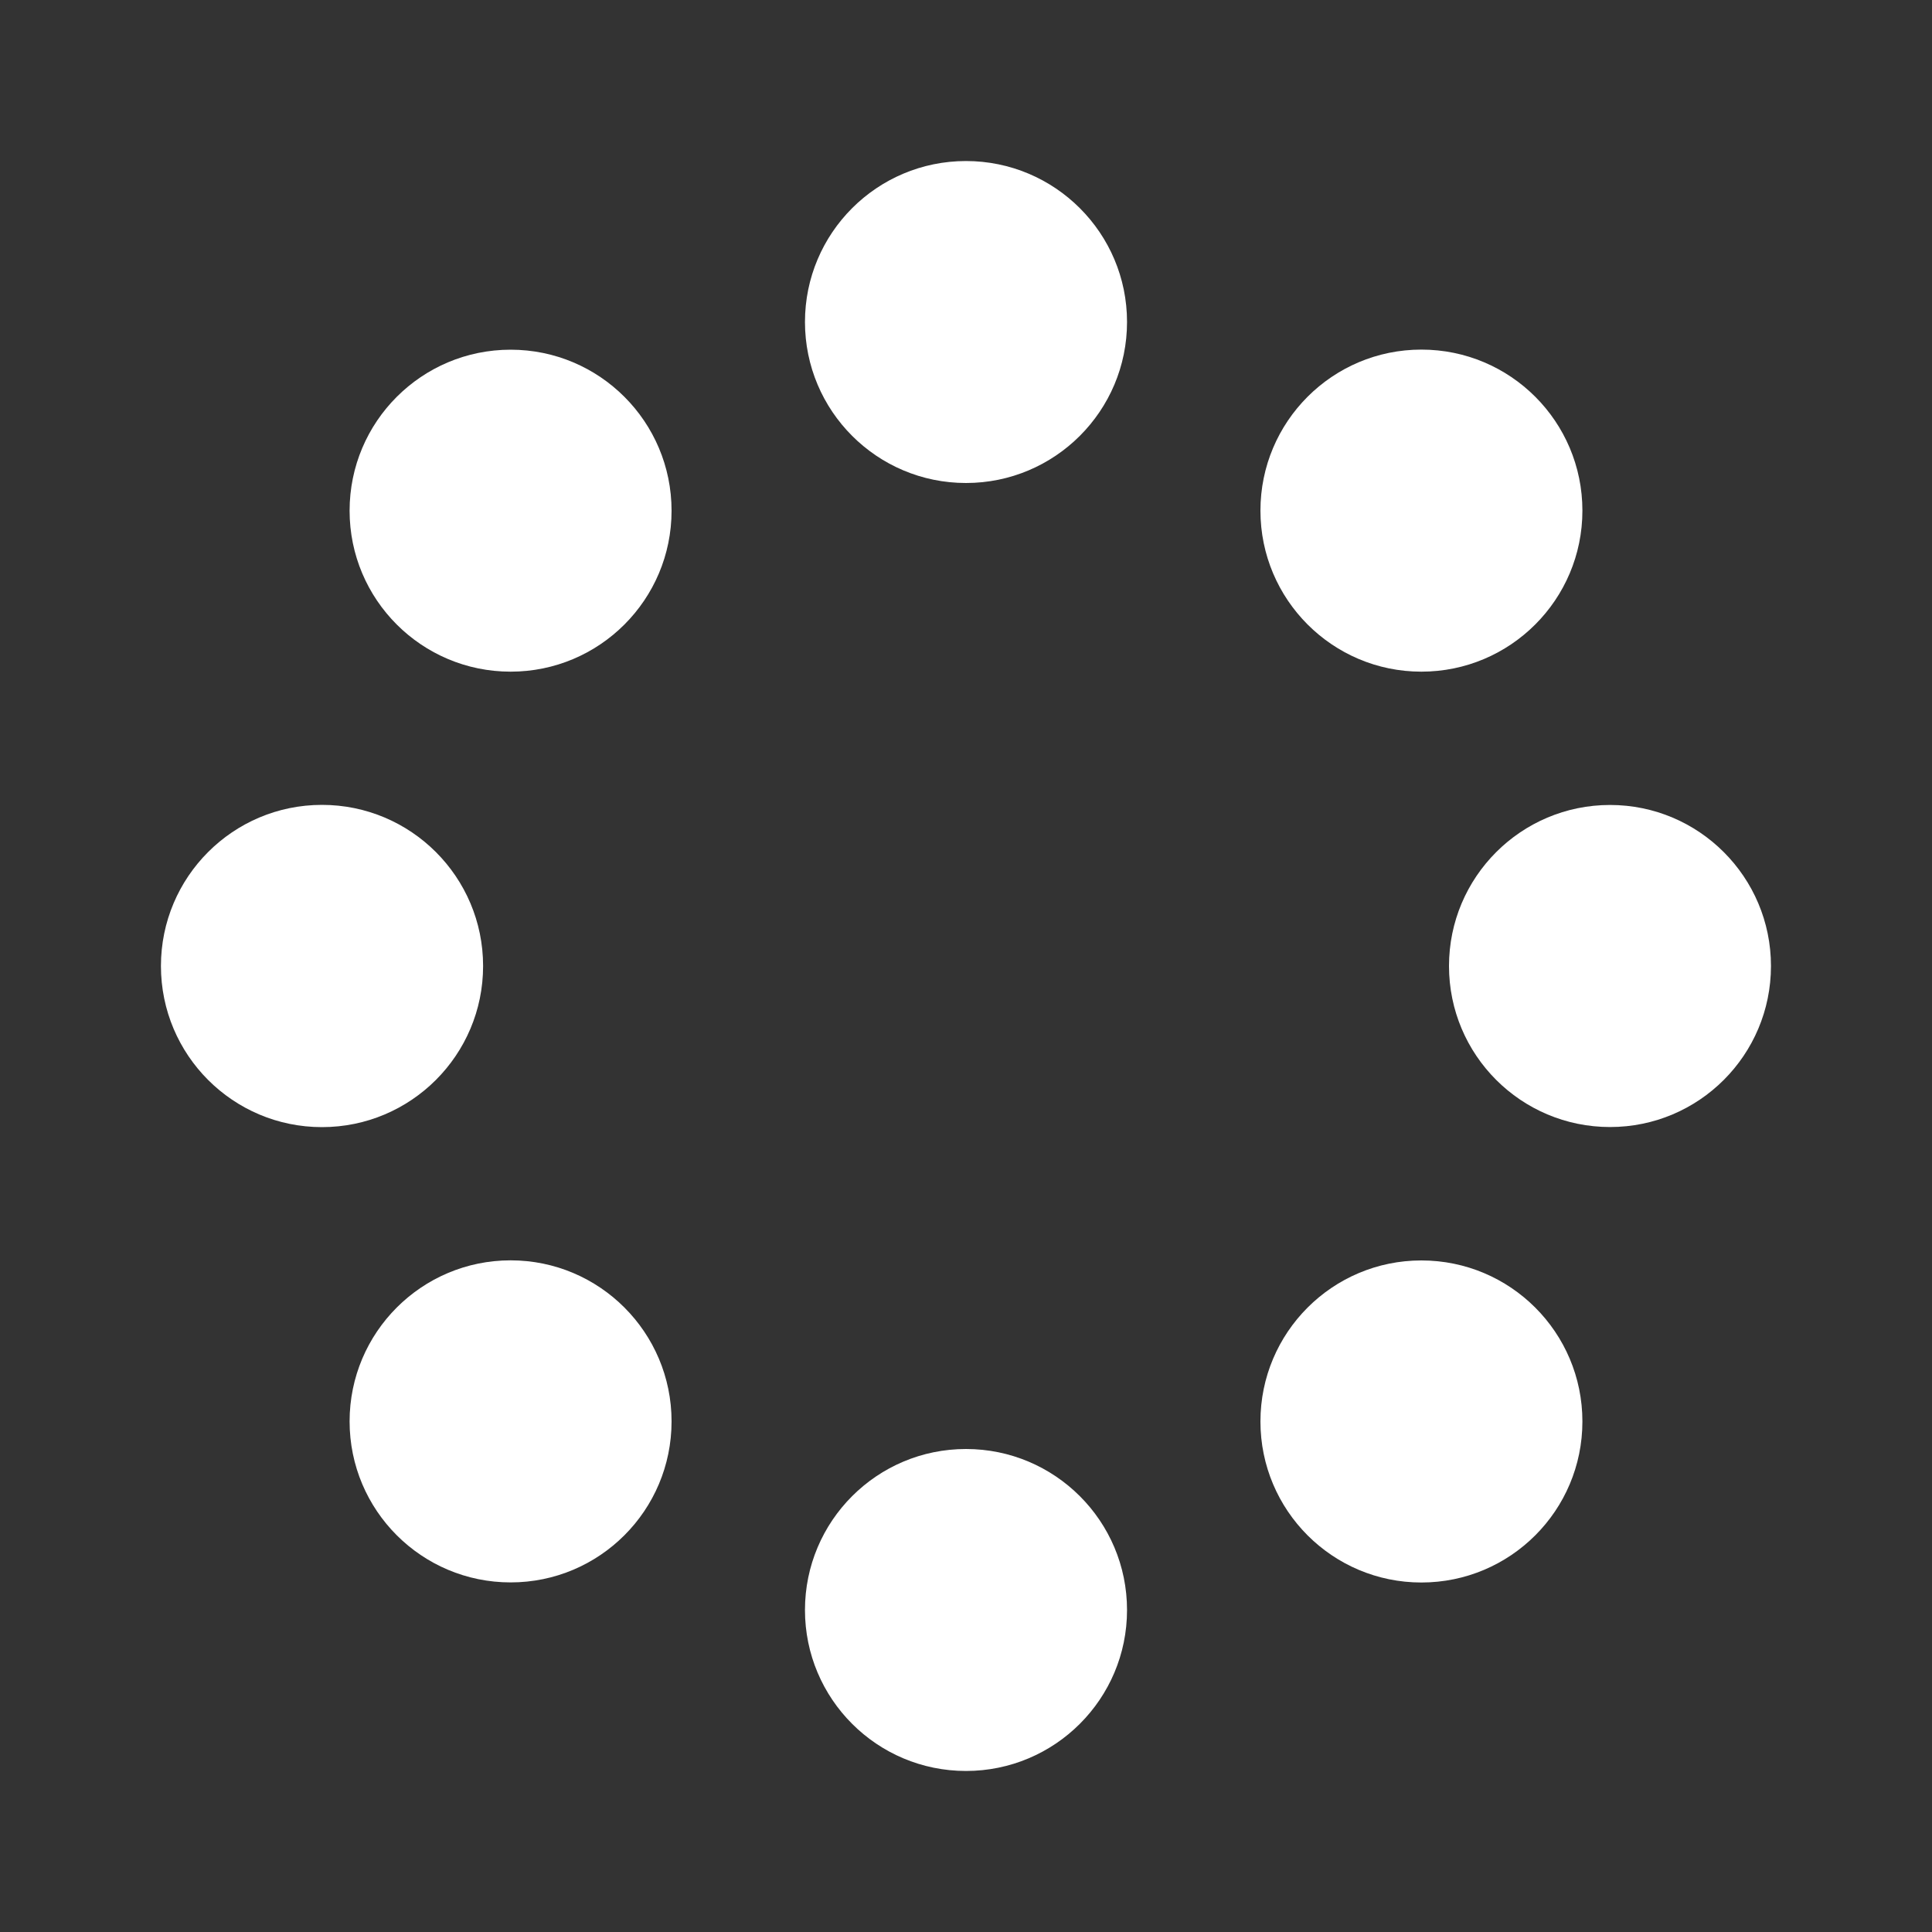 <svg width="20" height="20" viewBox="0 0 20 20" fill="none" xmlns="http://www.w3.org/2000/svg">
<rect x="0" y="0" width="20" height="20" fill="#333333" stroke="none"/>
<path d="M10 18.333C10.92 18.333 11.667 17.587 11.667 16.667C11.667 15.746 10.92 15 10 15C9.079 15 8.333 15.746 8.333 16.667C8.333 17.587 9.079 18.333 10 18.333Z" fill="white"/>
<path d="M10 5C10.92 5 11.667 4.254 11.667 3.333C11.667 2.413 10.92 1.667 10 1.667C9.079 1.667 8.333 2.413 8.333 3.333C8.333 4.254 9.079 5 10 5Z" fill="white"/>
<path d="M5.286 16.381C6.206 16.381 6.952 15.635 6.952 14.714C6.952 13.794 6.206 13.047 5.286 13.047C4.365 13.047 3.619 13.794 3.619 14.714C3.619 15.635 4.365 16.381 5.286 16.381Z" fill="white"/>
<path d="M14.714 6.953C15.635 6.953 16.381 6.206 16.381 5.286C16.381 4.365 15.635 3.619 14.714 3.619C13.794 3.619 13.048 4.365 13.048 5.286C13.048 6.206 13.794 6.953 14.714 6.953Z" fill="white"/>
<path d="M3.333 11.668C4.254 11.668 5.001 10.921 5.001 10C5.001 9.079 4.254 8.332 3.333 8.332C2.412 8.332 1.666 9.079 1.666 10C1.666 10.921 2.412 11.668 3.333 11.668Z" fill="white"/>
<path d="M16.667 11.667C17.587 11.667 18.333 10.921 18.333 10C18.333 9.08 17.587 8.333 16.667 8.333C15.746 8.333 15 9.08 15 10C15 10.921 15.746 11.667 16.667 11.667Z" fill="white"/>
<path d="M5.286 6.953C6.206 6.953 6.952 6.207 6.952 5.287C6.952 4.366 6.206 3.62 5.286 3.62C4.365 3.62 3.619 4.366 3.619 5.287C3.619 6.207 4.365 6.953 5.286 6.953Z" fill="white"/>
<path d="M14.714 16.382C15.635 16.382 16.381 15.636 16.381 14.715C16.381 13.794 15.635 13.048 14.714 13.048C13.794 13.048 13.048 13.794 13.048 14.715C13.048 15.636 13.794 16.382 14.714 16.382Z" fill="white"/>
</svg>
